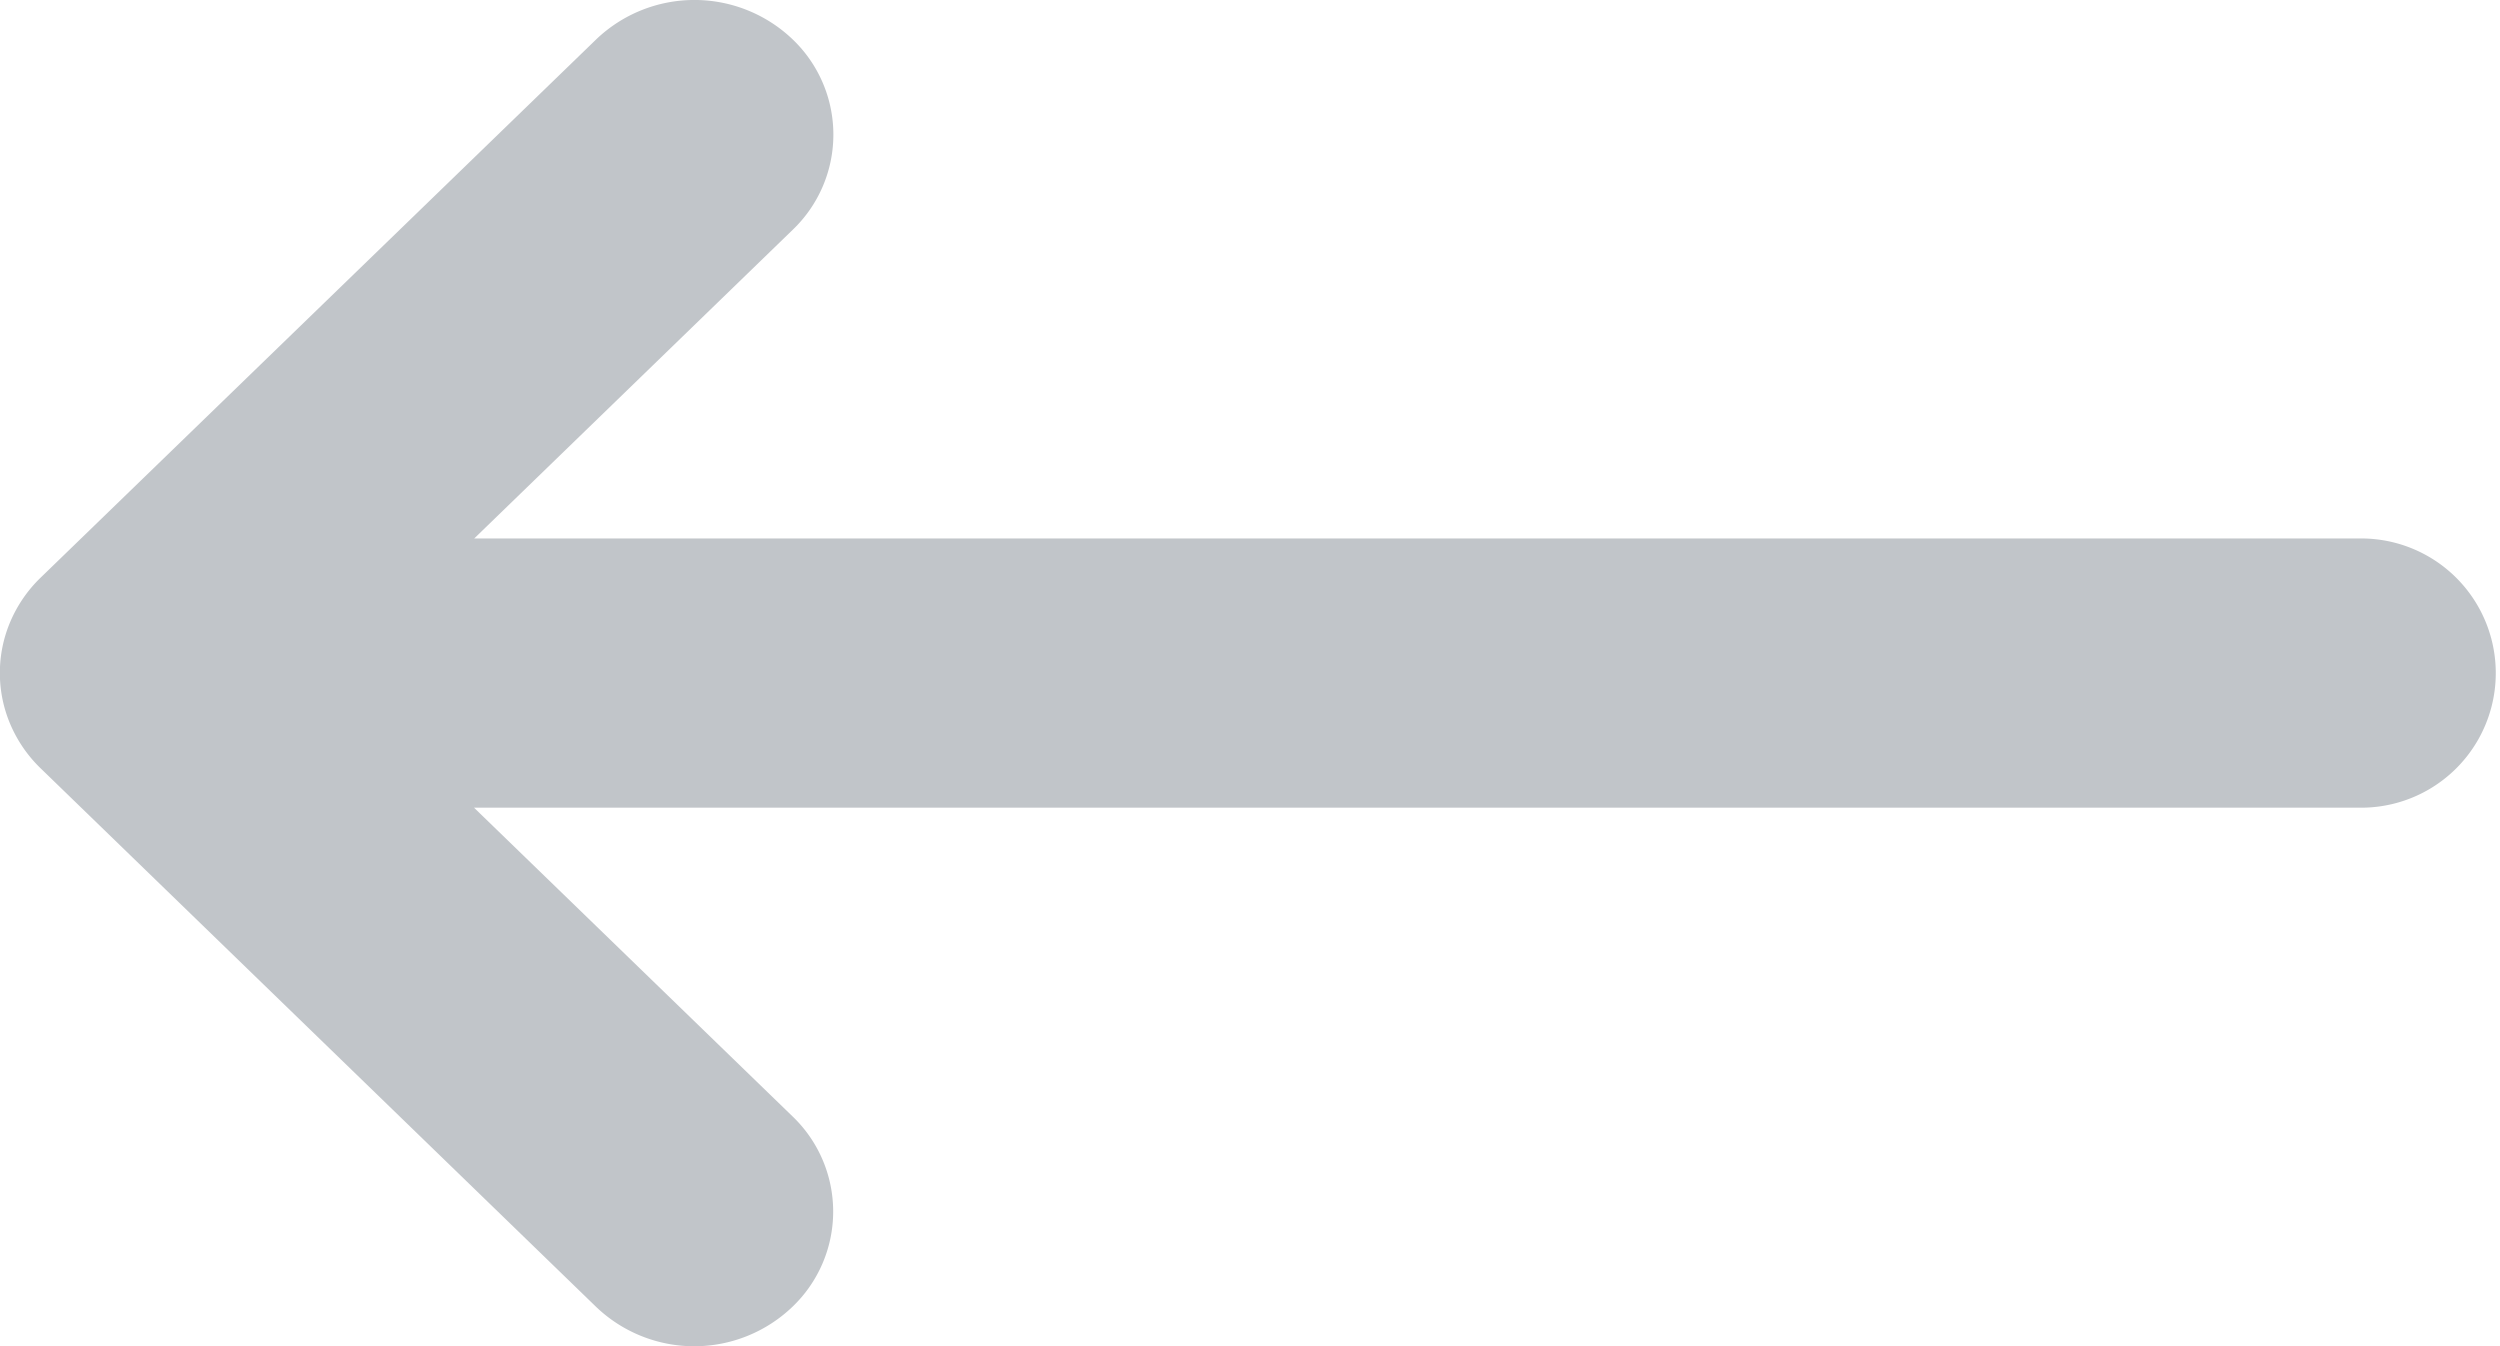 <svg xmlns="http://www.w3.org/2000/svg" width="13" height="7" viewBox="0 0 13 7">
  <path id="icon" d="M8.879,7.028a.685.685,0,0,1,0-.99.738.738,0,0,1,1.022,0l2.888,2.8a.7.7,0,0,1,.157.228.681.681,0,0,1,0,.535.7.7,0,0,1-.157.228L9.9,12.628a.739.739,0,0,1-1.022,0,.685.685,0,0,1,0-.99l1.656-1.605H.722a.7.7,0,1,1,0-1.4h9.813Z" transform="translate(13 12.833) rotate(180)" fill="#c1c5c9" fill-rule="evenodd"/>
</svg>
